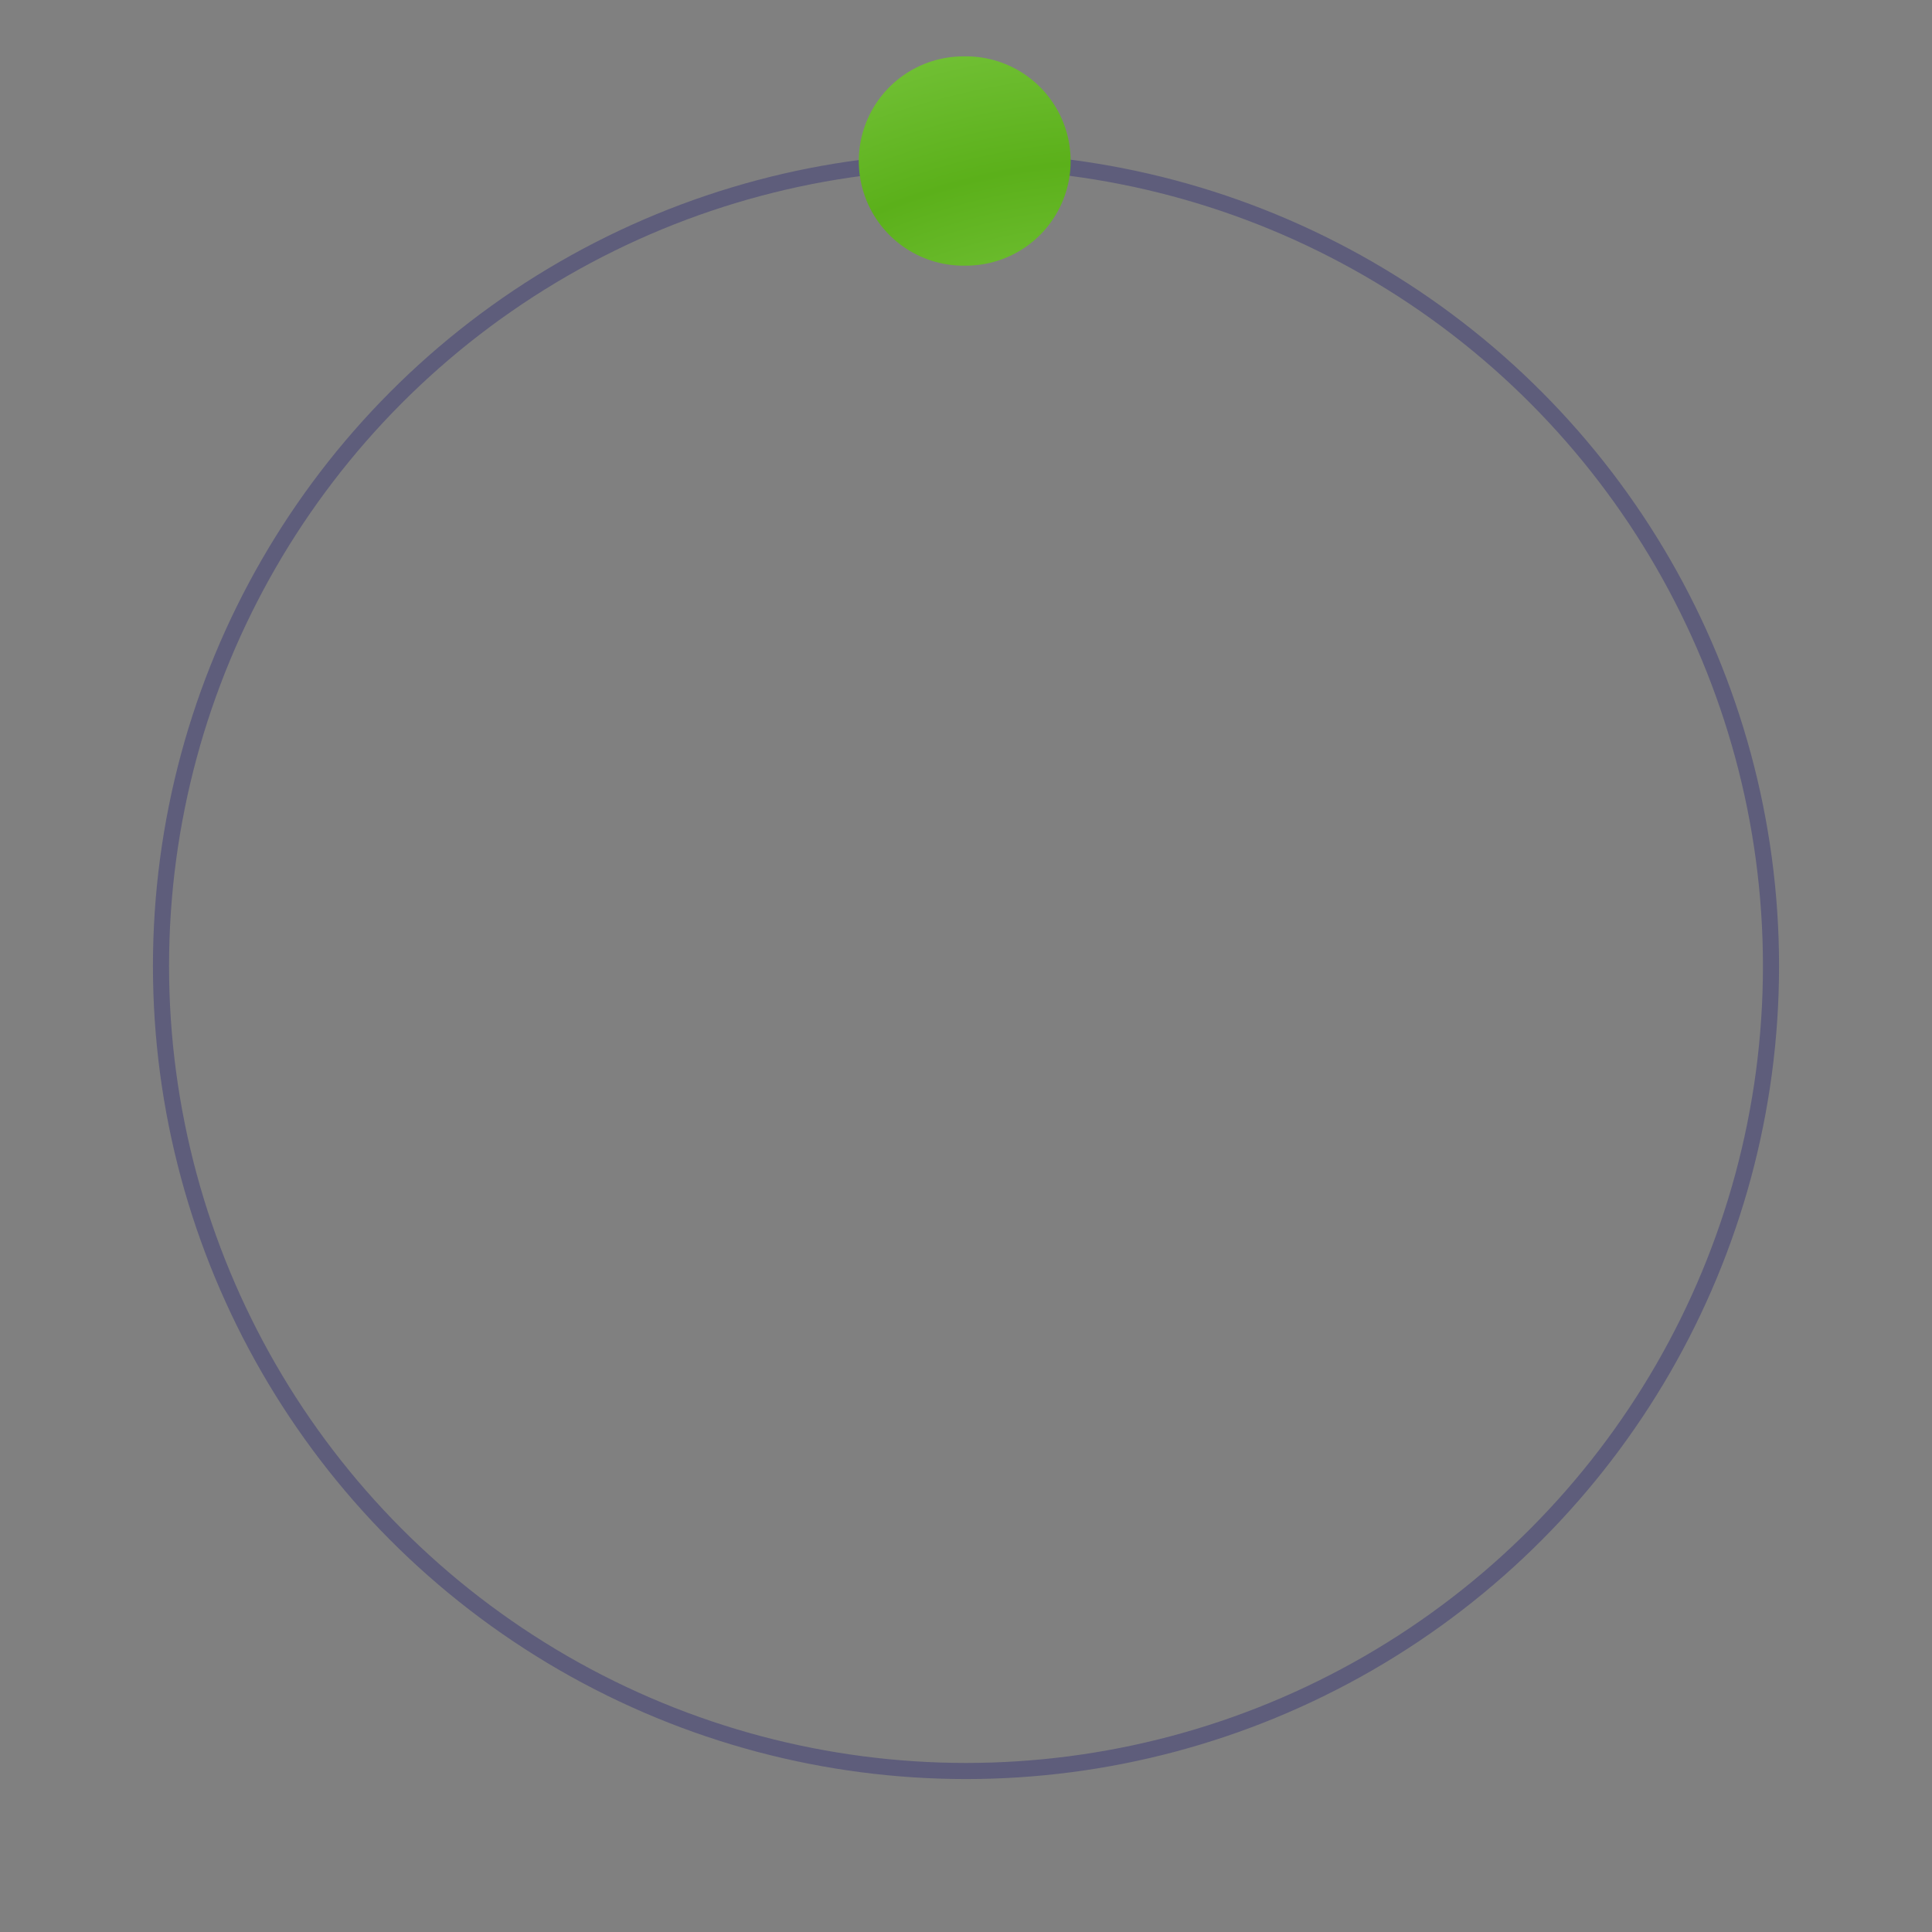 <svg viewBox="0 0 120 120">
	<rect x="0" y="0" width="120" height="120" fill="#808080" stroke="none"/>
	<defs>
		<radialGradient
      id="liveStats__circleGradient"
      cx="0.6"
      cy="0.6"
      r="0.4"
      spreadMethod="reflect"
    >
        <stop offset="0%" stop-color="#c8ff9e"/>
        <stop offset="100%" stop-color="#5bb01a"/>
      </radialGradient>
	</defs>

	<circle 
    stroke="rgba(60, 58, 119, 0.5)" 
    strokeWidth="13px"
    fill="none"
    cx="60"
    cy="60"
    r="50"
  />
	<circle
    cx="60"
    cy="60"
    r="50"
    transform="rotate(-90 60 60)"
    fill="none"
    stroke-dashoffset="314"
    stroke-dasharray="314"
    stroke="url(#liveStats__circleGradient)"
    stroke-linecap="round"
    stroke-width="13px"
  >
	</circle>
</svg>
